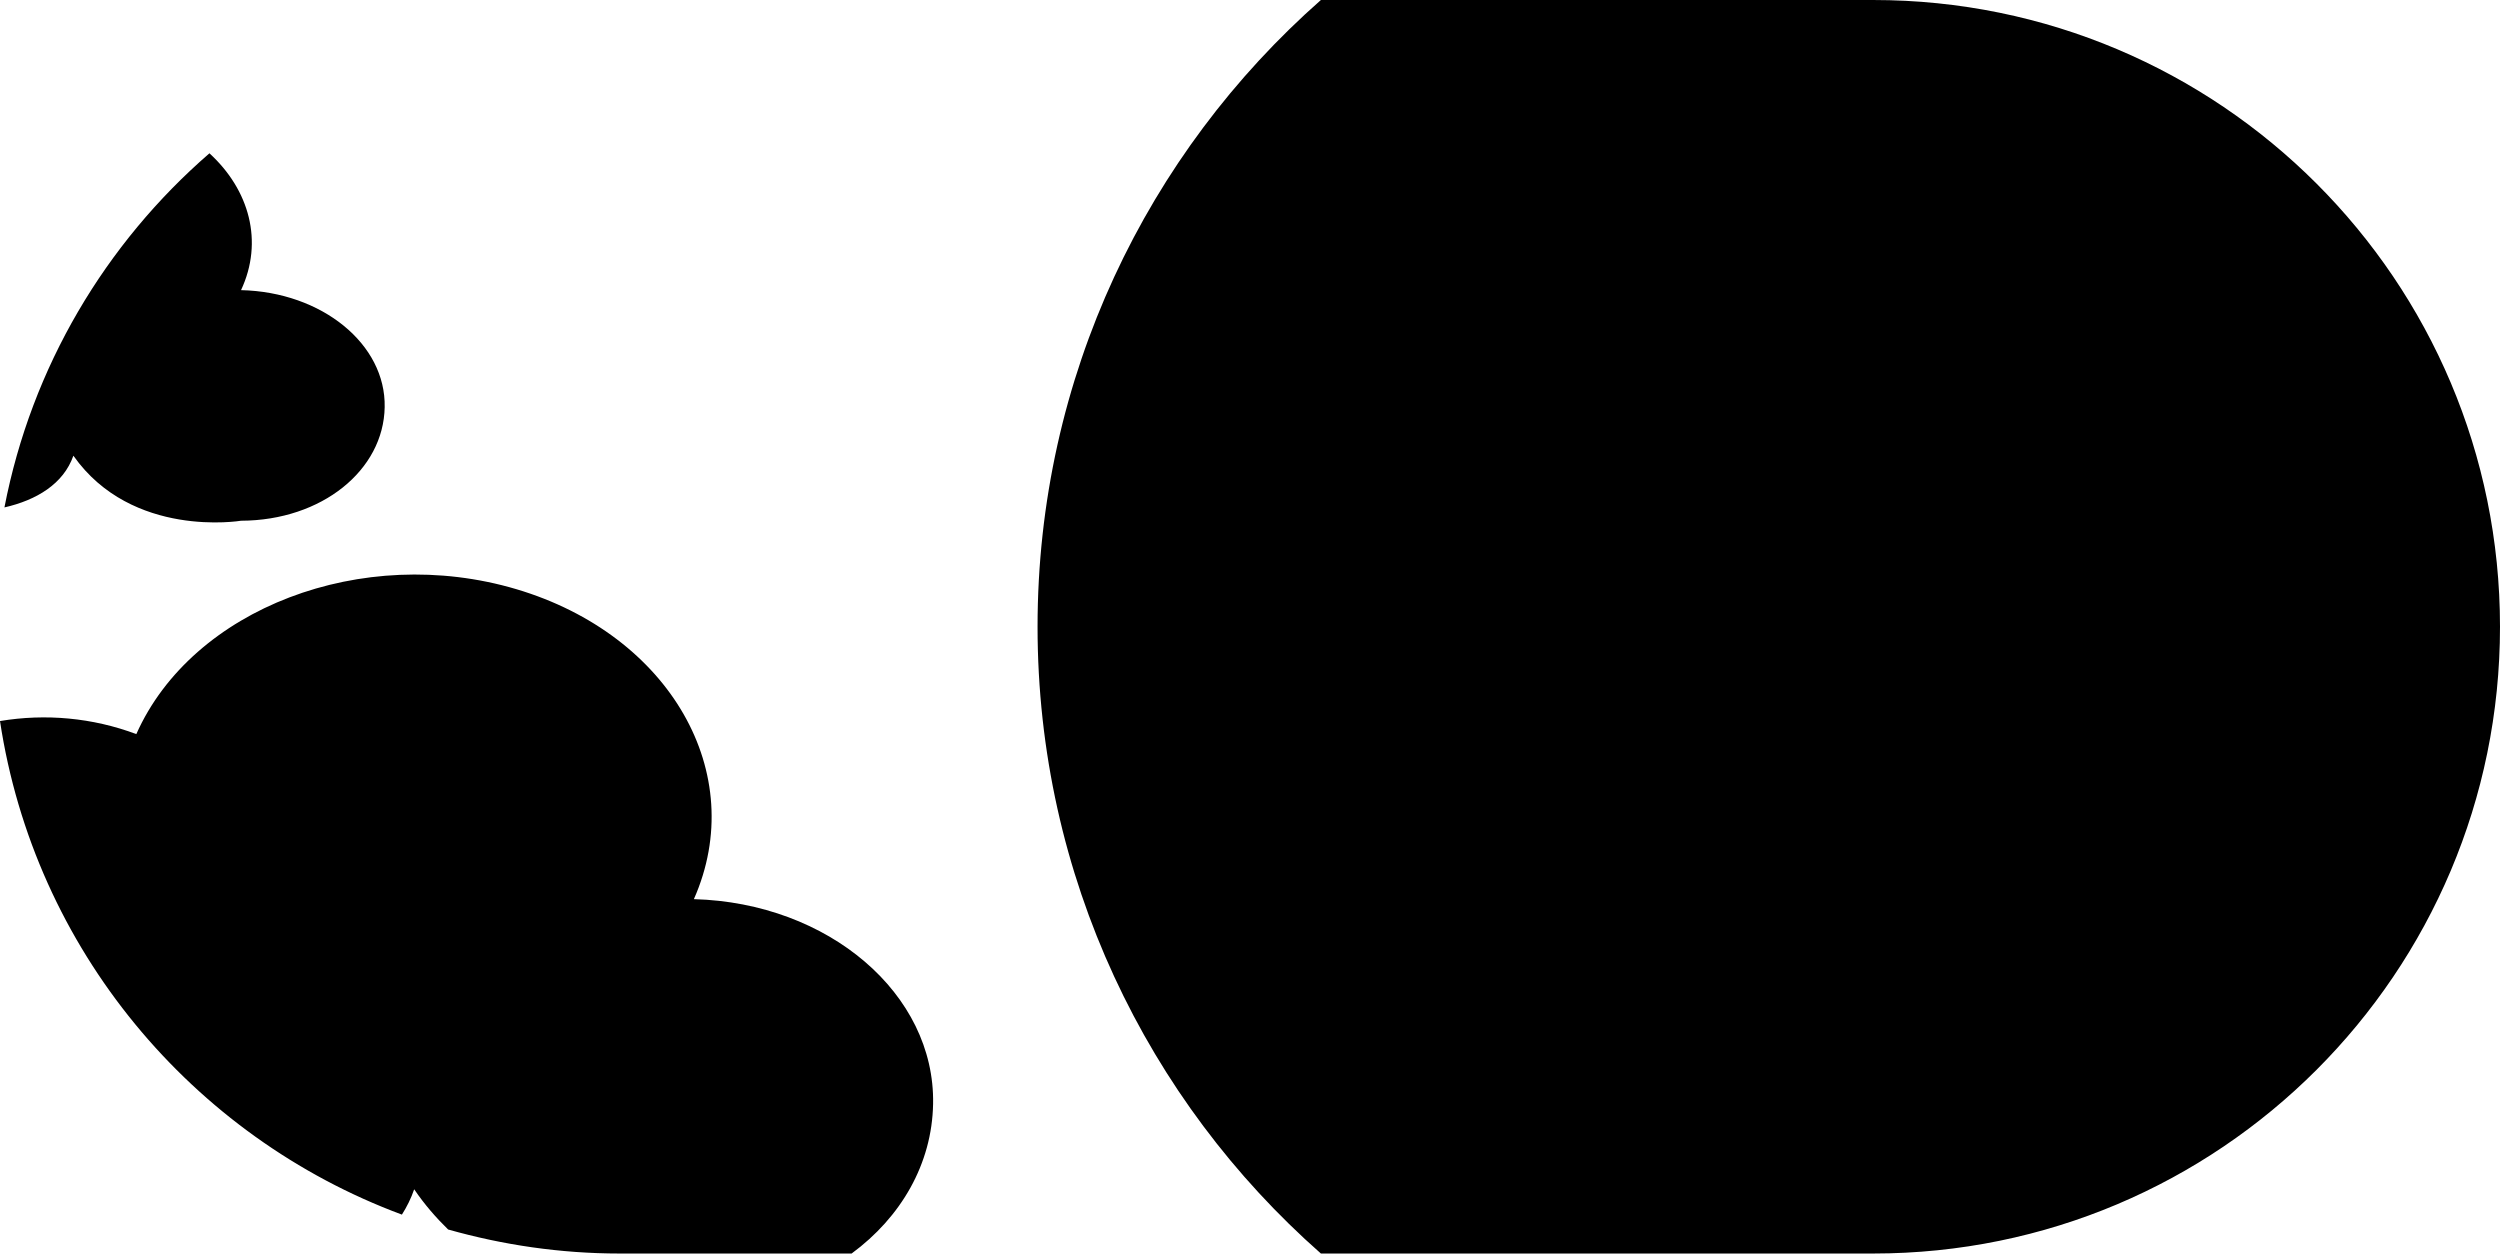 <svg id="Camada_2" xmlns="http://www.w3.org/2000/svg" viewBox="0 0 95.73 48"><defs/><g id="Camada_1-2"><path class="cls-1" d="M95.73 24c0 13.25-10.74 24-24 24H50.58c-6.65-5.86-10.85-14.44-10.85-24s4.2-18.14 10.85-24h21.15c13.26 0 24 10.74 24 24ZM14.73 15.59c-.04 2.41-2.4 4.34-5.5 4.35 0 0-4.17.7-6.42-2.49-.38 1.08-1.41 1.7-2.64 1.98C1.21 14.05 4.04 9.32 8.02 5.87c1.53 1.4 2.08 3.38 1.21 5.24 3.1.07 5.55 2.07 5.5 4.48ZM35.73 42.27c-.04 2.3-1.23 4.34-3.12 5.73h-8.88c-2.28 0-4.48-.33-6.57-.92-.46-.45-.9-.95-1.3-1.54-.12.35-.28.67-.47.97C7.34 43.52 1.32 36.34 0 27.61c1.74-.29 3.54-.13 5.22.5 2.14-4.81 8.65-7.3 14.55-5.55 5.89 1.75 8.93 7.06 6.8 11.87 5.16.14 9.24 3.63 9.16 7.84Z"/></g></svg>